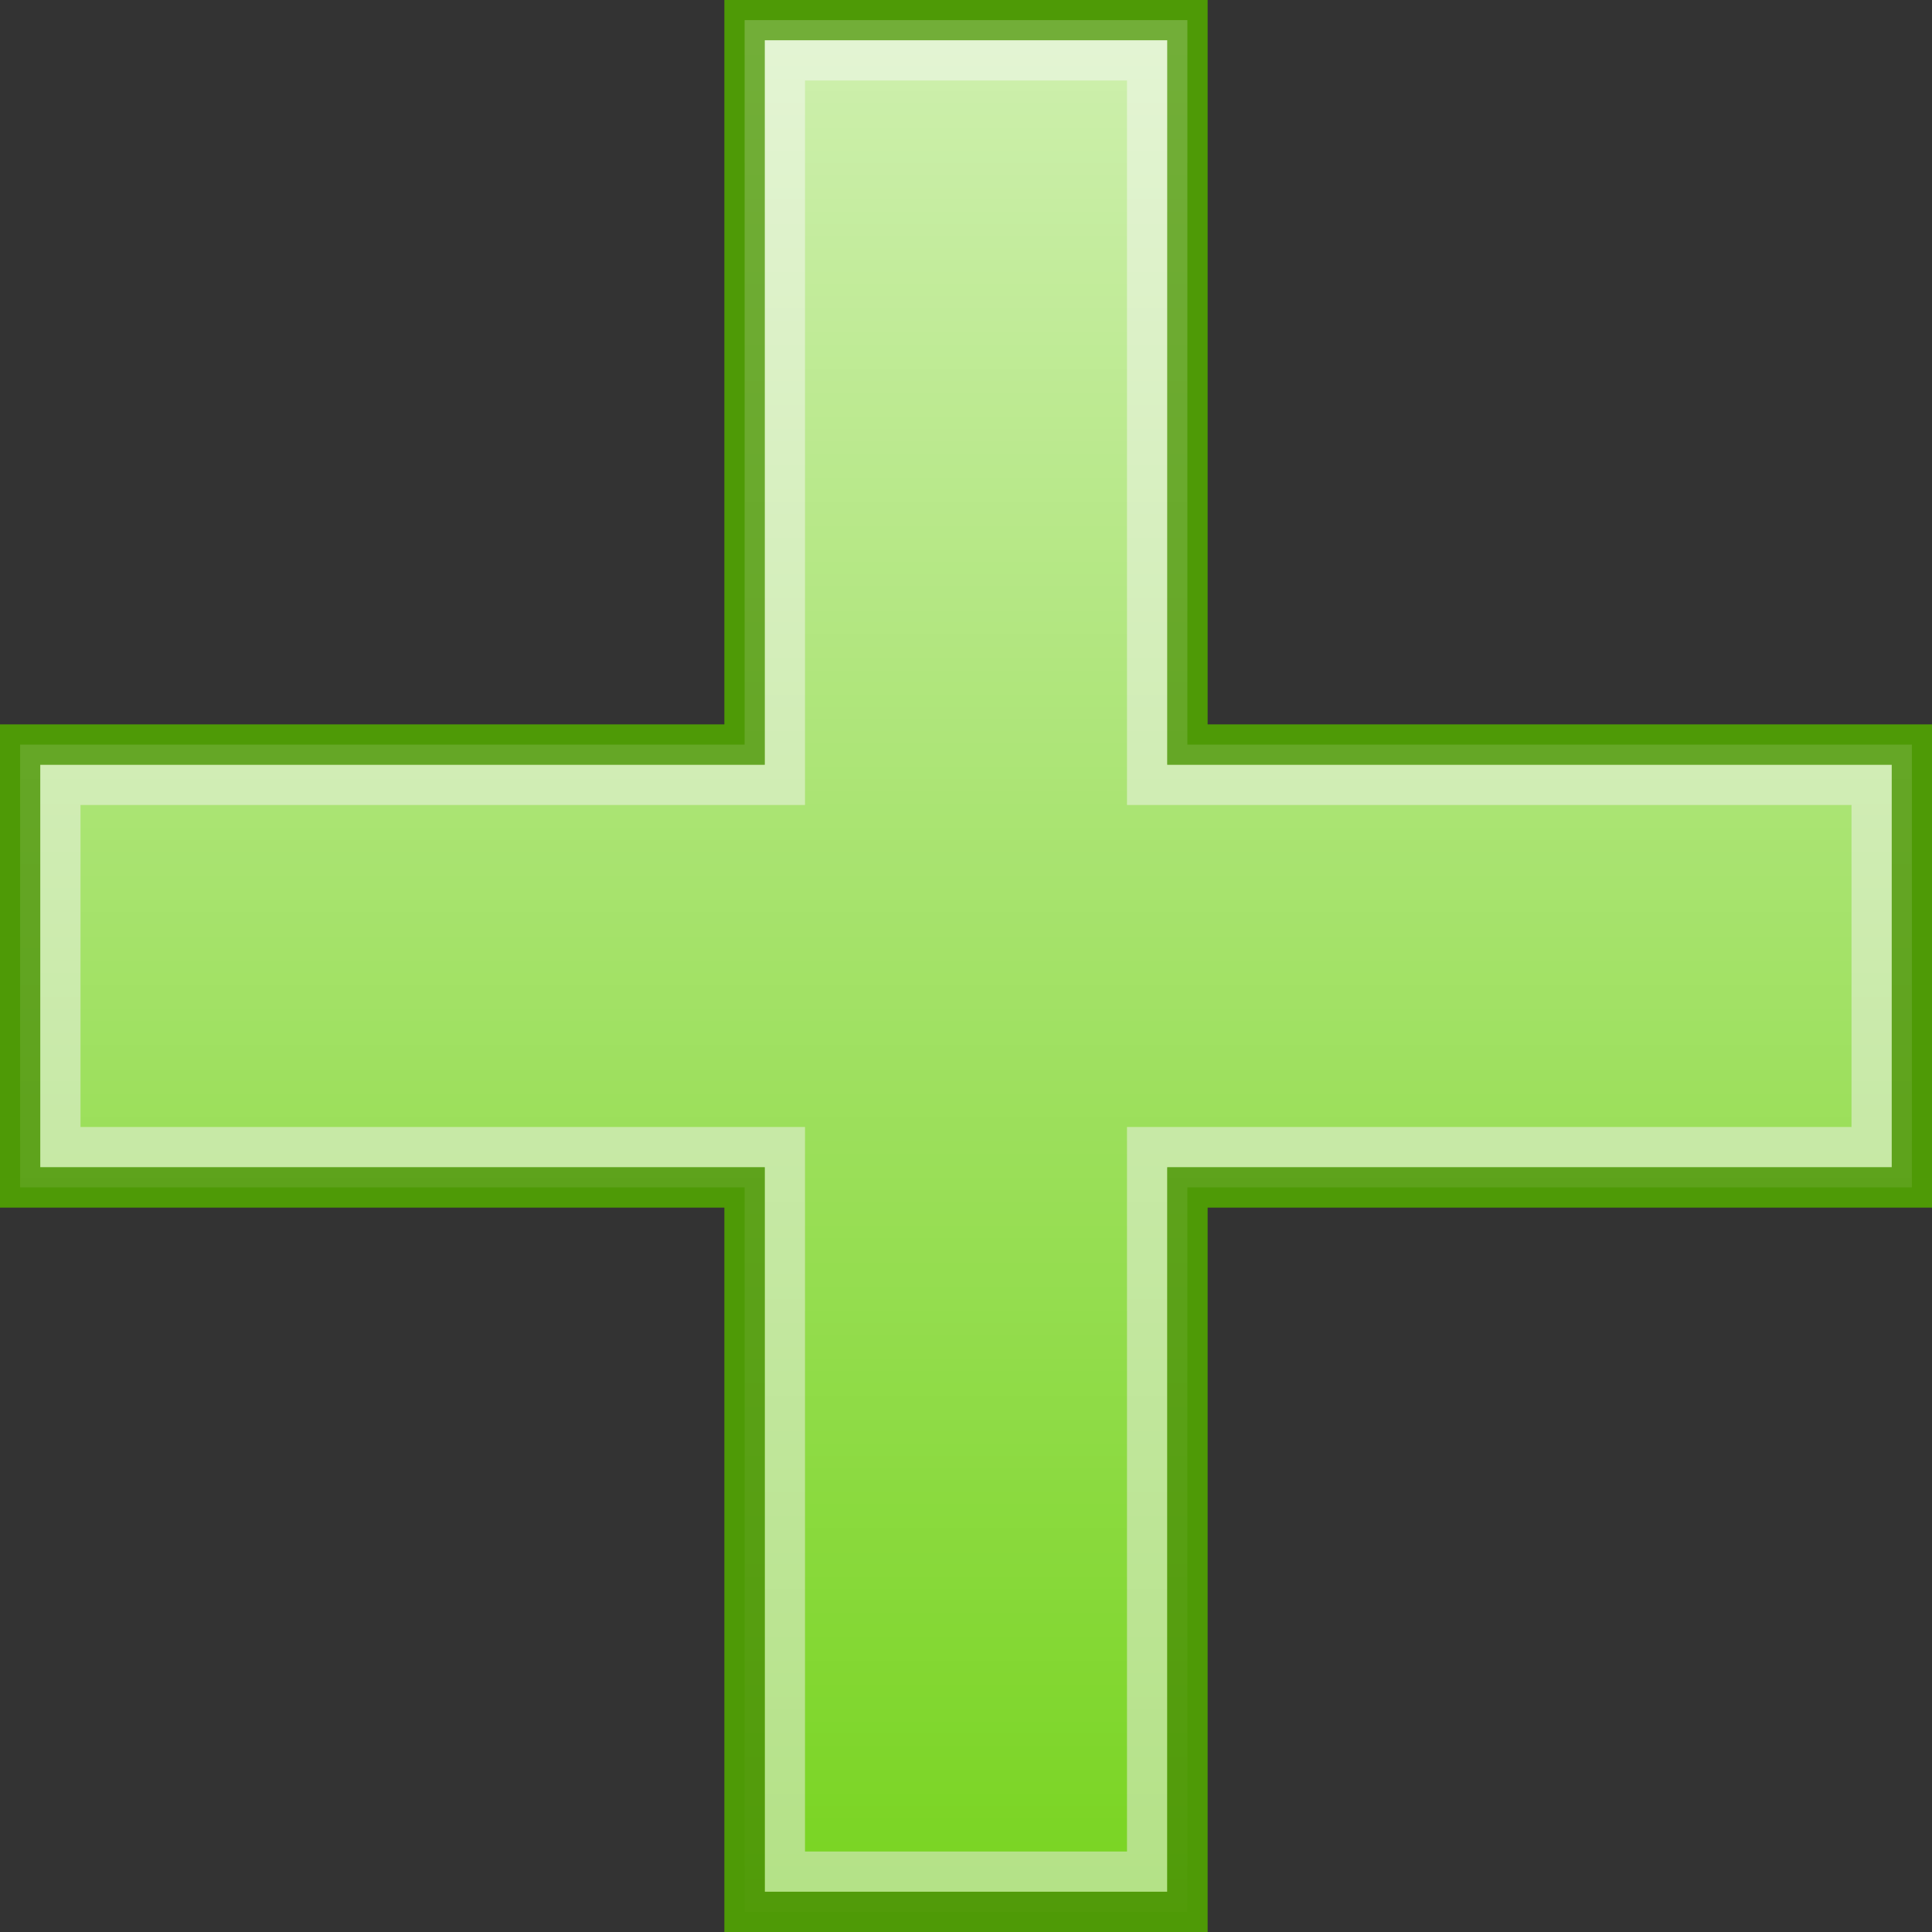 <?xml version="1.0" encoding="UTF-8" standalone="no"?>
<!-- Created with Inkscape (http://www.inkscape.org/) -->
<svg
   xmlns:dc="http://purl.org/dc/elements/1.1/"
   xmlns:cc="http://web.resource.org/cc/"
   xmlns:rdf="http://www.w3.org/1999/02/22-rdf-syntax-ns#"
   xmlns:svg="http://www.w3.org/2000/svg"
   xmlns="http://www.w3.org/2000/svg"
   xmlns:xlink="http://www.w3.org/1999/xlink"
   xmlns:sodipodi="http://sodipodi.sourceforge.net/DTD/sodipodi-0.dtd"
   xmlns:inkscape="http://www.inkscape.org/namespaces/inkscape"
   width="48px"
   height="48px"
   id="svg2806"
   sodipodi:version="0.32"
   inkscape:version="0.45"
   sodipodi:docbase="/home/lse/public_html/Bambus/System/Icons/0.12/scalable/actions"
   sodipodi:docname="large-add.svg"
   inkscape:output_extension="org.inkscape.output.svg.inkscape"
   inkscape:export-filename="/home/lse/public_html/Bambus/System/Icons/0.12/48x48/actions/add.png"
   inkscape:export-xdpi="90"
   inkscape:export-ydpi="90"
   sodipodi:modified="TRUE">
  <rect width="100%" height="100%" fill="#333333" stroke="none"/>
  <defs
     id="defs2808">
    <linearGradient
       inkscape:collect="always"
       id="linearGradient3230">
      <stop
         style="stop-color:#ffffff;stop-opacity:1;"
         offset="0"
         id="stop3232" />
      <stop
         style="stop-color:#ffffff;stop-opacity:0;"
         offset="1"
         id="stop3234" />
    </linearGradient>
    <linearGradient
       inkscape:collect="always"
       id="linearGradient3206">
      <stop
         style="stop-color:#ffffff;stop-opacity:1;"
         offset="0"
         id="stop3208" />
      <stop
         style="stop-color:#ffffff;stop-opacity:0;"
         offset="1"
         id="stop3210" />
    </linearGradient>
    <linearGradient
       inkscape:collect="always"
       xlink:href="#linearGradient3206"
       id="linearGradient3212"
       x1="17.492"
       y1="-3.047"
       x2="17.492"
       y2="35.663"
       gradientUnits="userSpaceOnUse"
       gradientTransform="matrix(1.507,0,0,1.507,-0.158,-8.597104e-2)" />
    <linearGradient
       inkscape:collect="always"
       id="linearGradient2766">
      <stop
         style="stop-color:white;stop-opacity:1;"
         offset="0"
         id="stop2768" />
      <stop
         style="stop-color:white;stop-opacity:0;"
         offset="1"
         id="stop2770" />
    </linearGradient>
    <linearGradient
       inkscape:collect="always"
       xlink:href="#linearGradient2766"
       id="linearGradient2772"
       x1="30.994"
       y1="-4.491"
       x2="30.994"
       y2="69.286"
       gradientUnits="userSpaceOnUse"
       gradientTransform="matrix(0.742,0,0,0.742,-0.742,0.258)" />
    <linearGradient
       inkscape:collect="always"
       xlink:href="#linearGradient3230"
       id="linearGradient3236"
       x1="22.214"
       y1="-2.071"
       x2="22.214"
       y2="50.714"
       gradientUnits="userSpaceOnUse" />
  </defs>
  <sodipodi:namedview
     id="base"
     pagecolor="#ffffff"
     bordercolor="#666666"
     borderopacity="1.0"
     inkscape:pageopacity="0.0"
     inkscape:pageshadow="2"
     inkscape:zoom="14"
     inkscape:cx="37.571429"
     inkscape:cy="26.215282"
     inkscape:current-layer="layer1"
     showgrid="true"
     inkscape:grid-bbox="true"
     inkscape:document-units="px"
     inkscape:window-width="1272"
     inkscape:window-height="945"
     inkscape:window-x="0"
     inkscape:window-y="25" />
  <g
     id="layer1"
     inkscape:label="Layer 1"
     inkscape:groupmode="layer">
    <path
       style="opacity:1;color:#000000;fill:#73d216;fill-opacity:1;fill-rule:nonzero;stroke:#4e9a06;stroke-width:1;stroke-linecap:butt;stroke-linejoin:miter;marker:none;marker-start:none;marker-mid:none;marker-end:none;stroke-miterlimit:4;stroke-dasharray:none;stroke-dashoffset:0;stroke-opacity:1;visibility:visible;display:inline;overflow:visible"
       d="M 18.5 0.5 L 18.5 18.5 L 0.5 18.5 L 0.5 29.5 L 18.5 29.5 L 18.5 47.5 L 29.5 47.5 L 29.5 29.5 L 47.5 29.5 L 47.5 18.5 L 29.5 18.5 L 29.5 0.5 L 18.5 0.5 z "
       id="rect3221" />
    <path
       style="opacity:0.5;color:#000000;fill:#73d216;fill-opacity:1;fill-rule:nonzero;stroke:#eeeeec;stroke-width:1;stroke-linecap:butt;stroke-linejoin:miter;marker:none;marker-start:none;marker-mid:none;marker-end:none;stroke-miterlimit:4;stroke-dasharray:none;stroke-dashoffset:0;stroke-opacity:1;visibility:visible;display:inline;overflow:visible"
       d="M 19.5,1.5 L 19.5,19.5 L 1.5,19.5 L 1.5,28.5 L 19.5,28.5 L 19.5,46.5 L 28.5,46.5 L 28.5,28.5 L 46.5,28.5 L 46.5,19.5 L 28.5,19.5 L 28.5,1.5 L 19.5,1.5 z "
       id="path3226"
       sodipodi:nodetypes="ccccccccccccc" />
    <path
       style="opacity:0.69;color:#000000;fill:url(#linearGradient3236);fill-opacity:1.0;fill-rule:nonzero;stroke:#4e9a06;stroke-width:1;stroke-linecap:butt;stroke-linejoin:miter;marker:none;marker-start:none;marker-mid:none;marker-end:none;stroke-miterlimit:4;stroke-dasharray:none;stroke-dashoffset:0;stroke-opacity:1;visibility:visible;display:inline;overflow:visible"
       d="M 18.5 0.5 L 18.5 18.5 L 0.5 18.5 L 0.5 29.5 L 18.5 29.5 L 18.5 47.5 L 29.5 47.5 L 29.5 29.5 L 47.5 29.5 L 47.5 18.5 L 29.5 18.5 L 29.5 0.5 L 18.5 0.5 z "
       id="path3228" />
  </g>
</svg>
